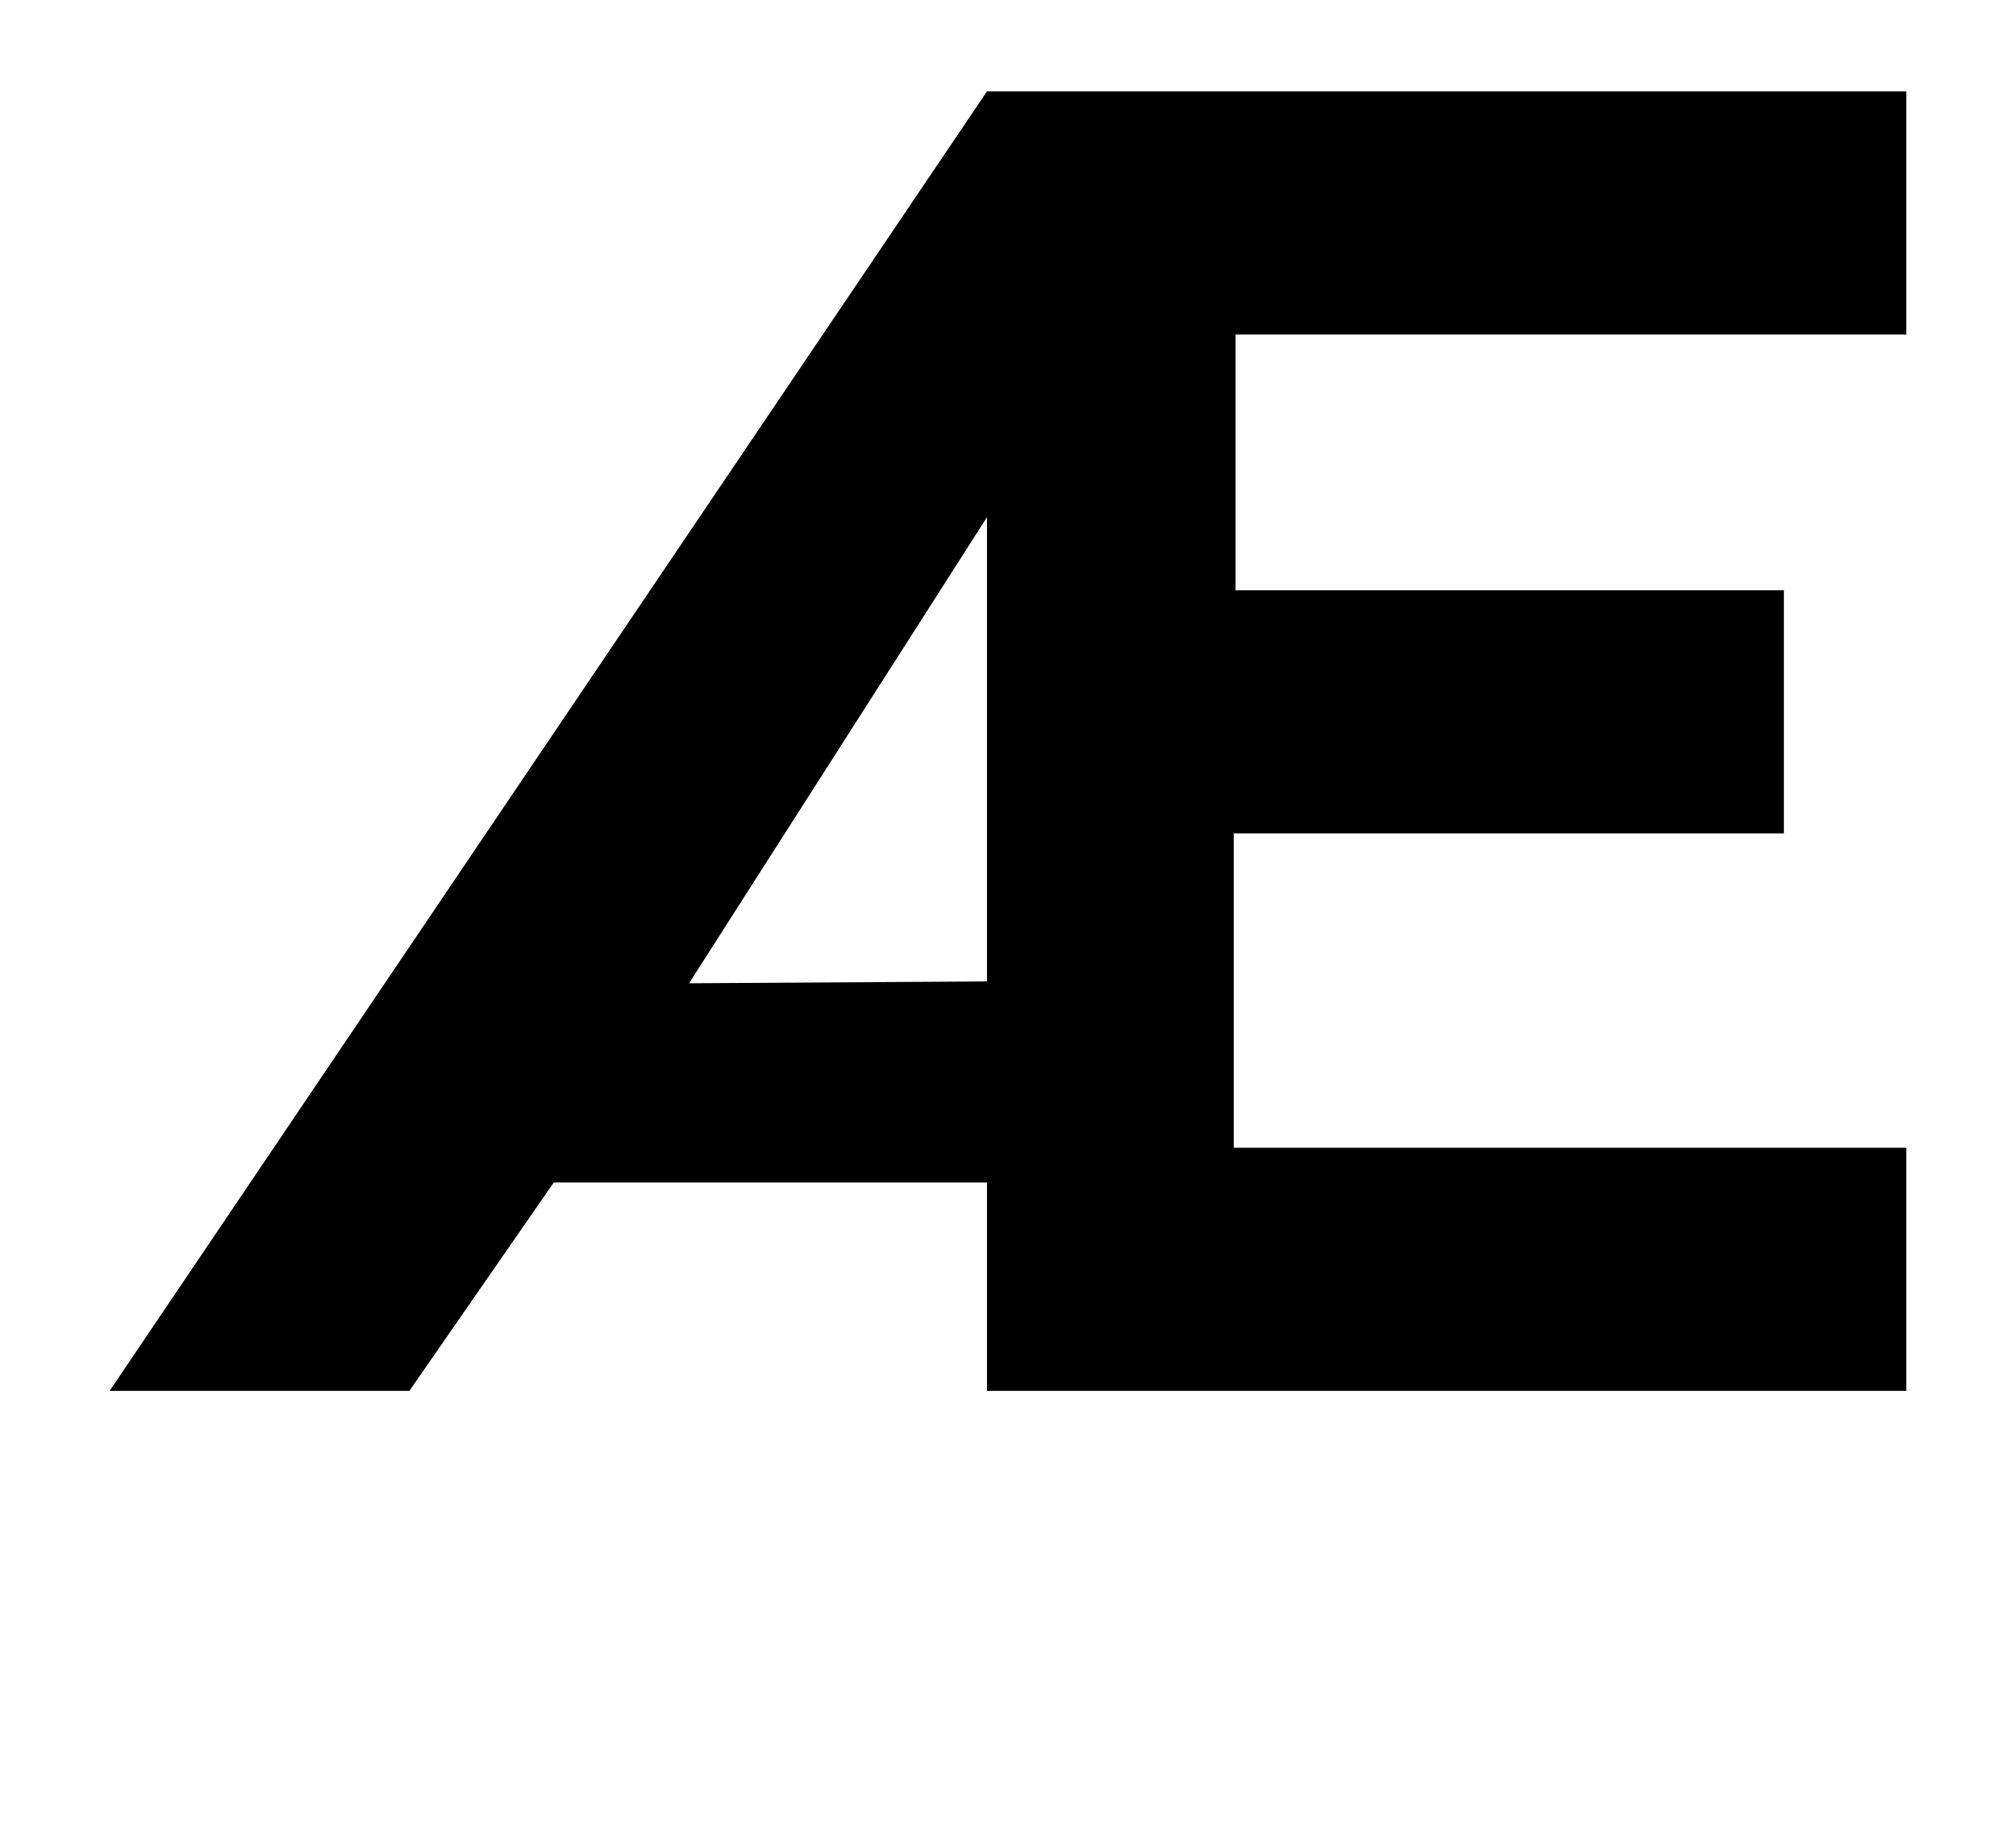<?xml version="1.0" standalone="no"?>
<!DOCTYPE svg PUBLIC "-//W3C//DTD SVG 1.1//EN" "http://www.w3.org/Graphics/SVG/1.1/DTD/svg11.dtd" >
<svg xmlns="http://www.w3.org/2000/svg" xmlns:xlink="http://www.w3.org/1999/xlink" version="1.1" viewBox="-10 0 1103 1000">
  <g transform="matrix(1 0 0 -1 0 761)">
   <path fill="currentColor"
d="M1033 578h-367v-140h300v-133h-301v-172h368v-133h-503v114h-237l-79 -114h-164l480 711h503v-133zM530 224v254l-163 -255z" />
  </g>

</svg>
